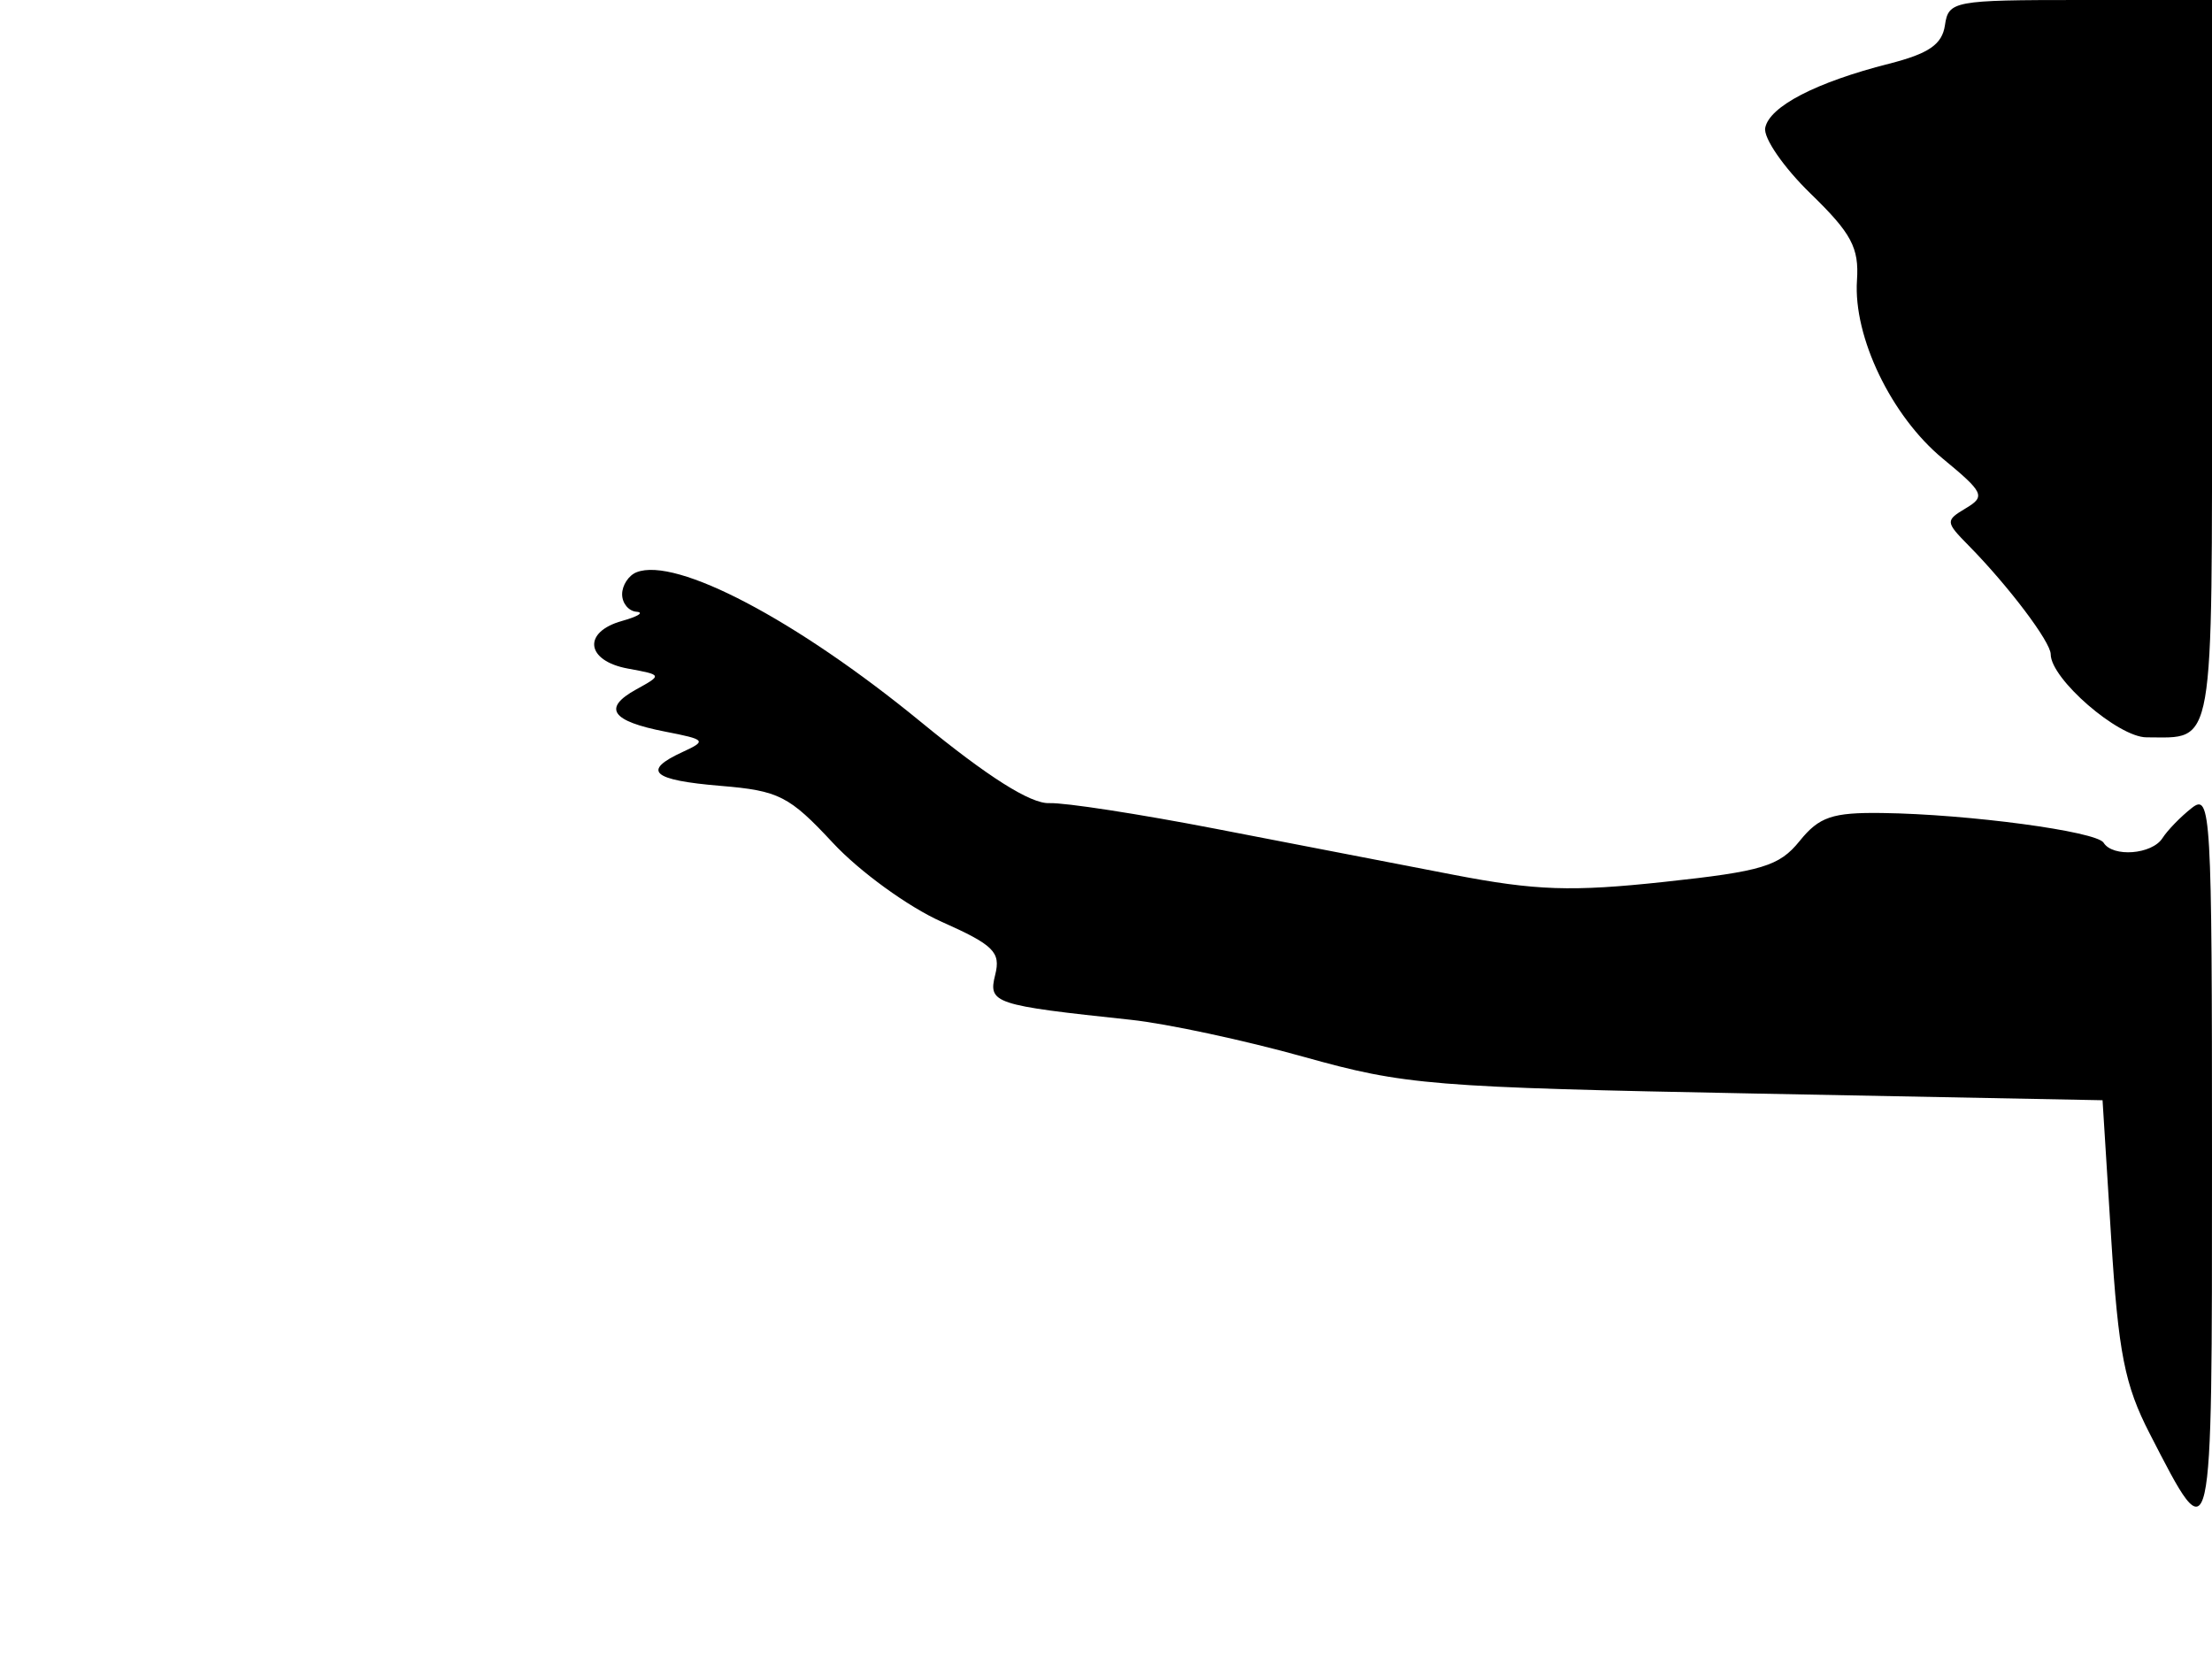 <svg xmlns="http://www.w3.org/2000/svg" width="192" height="144" viewBox="0 0 192 144" version="1.1">
	<path d="M 168.820 2.189 C 168.576 3.856, 167.420 4.653, 163.969 5.530 C 157.626 7.142, 153.578 9.240, 153.219 11.101 C 153.051 11.973, 154.826 14.542, 157.163 16.811 C 160.704 20.247, 161.375 21.503, 161.184 24.333 C 160.854 29.239, 164.168 36.125, 168.632 39.808 C 172.200 42.752, 172.356 43.086, 170.640 44.111 C 168.845 45.183, 168.854 45.299, 170.884 47.361 C 174.345 50.879, 178 55.721, 178 56.789 C 178 58.921, 183.860 64, 186.319 64 C 192.280 64, 192 65.610, 192 31.393 L 192 0 180.570 0 C 169.574 0, 169.127 0.083, 168.820 2.189 M 55.250 49.672 C 54.563 49.944, 54 50.804, 54 51.583 C 54 52.362, 54.563 53.045, 55.250 53.100 C 55.938 53.155, 55.375 53.512, 54 53.895 C 50.542 54.857, 50.844 57.360, 54.500 58.032 C 57.494 58.582, 57.495 58.586, 55.222 59.842 C 52.280 61.467, 53.053 62.593, 57.739 63.505 C 61.270 64.192, 61.362 64.300, 59.250 65.271 C 55.679 66.913, 56.585 67.718, 62.560 68.213 C 67.613 68.632, 68.503 69.085, 72.310 73.177 C 74.615 75.653, 78.852 78.727, 81.727 80.007 C 86.251 82.022, 86.877 82.641, 86.384 84.605 C 85.760 87.092, 86.229 87.248, 98.165 88.519 C 101.281 88.851, 108.031 90.297, 113.165 91.733 C 121.982 94.198, 124.165 94.375, 152.500 94.922 L 182.500 95.500 183.247 107.445 C 183.872 117.438, 184.419 120.216, 186.597 124.445 C 192.078 135.092, 192 135.437, 192 100.592 C 192 70.415, 191.909 68.827, 190.250 70.128 C 189.287 70.882, 188.140 72.063, 187.700 72.750 C 186.792 74.169, 183.387 74.434, 182.591 73.148 C 181.981 72.160, 170.851 70.667, 163.362 70.568 C 159.042 70.511, 157.903 70.898, 156.206 73 C 154.441 75.185, 152.962 75.632, 144.478 76.545 C 136.404 77.414, 133.315 77.310, 126.135 75.925 C 121.386 75.008, 112.100 73.213, 105.500 71.935 C 98.900 70.657, 92.408 69.656, 91.074 69.711 C 89.455 69.777, 85.744 67.430, 79.920 62.655 C 69.128 53.808, 58.687 48.313, 55.250 49.672" stroke="none" fill="black" fill-rule="evenodd"/>
</svg>